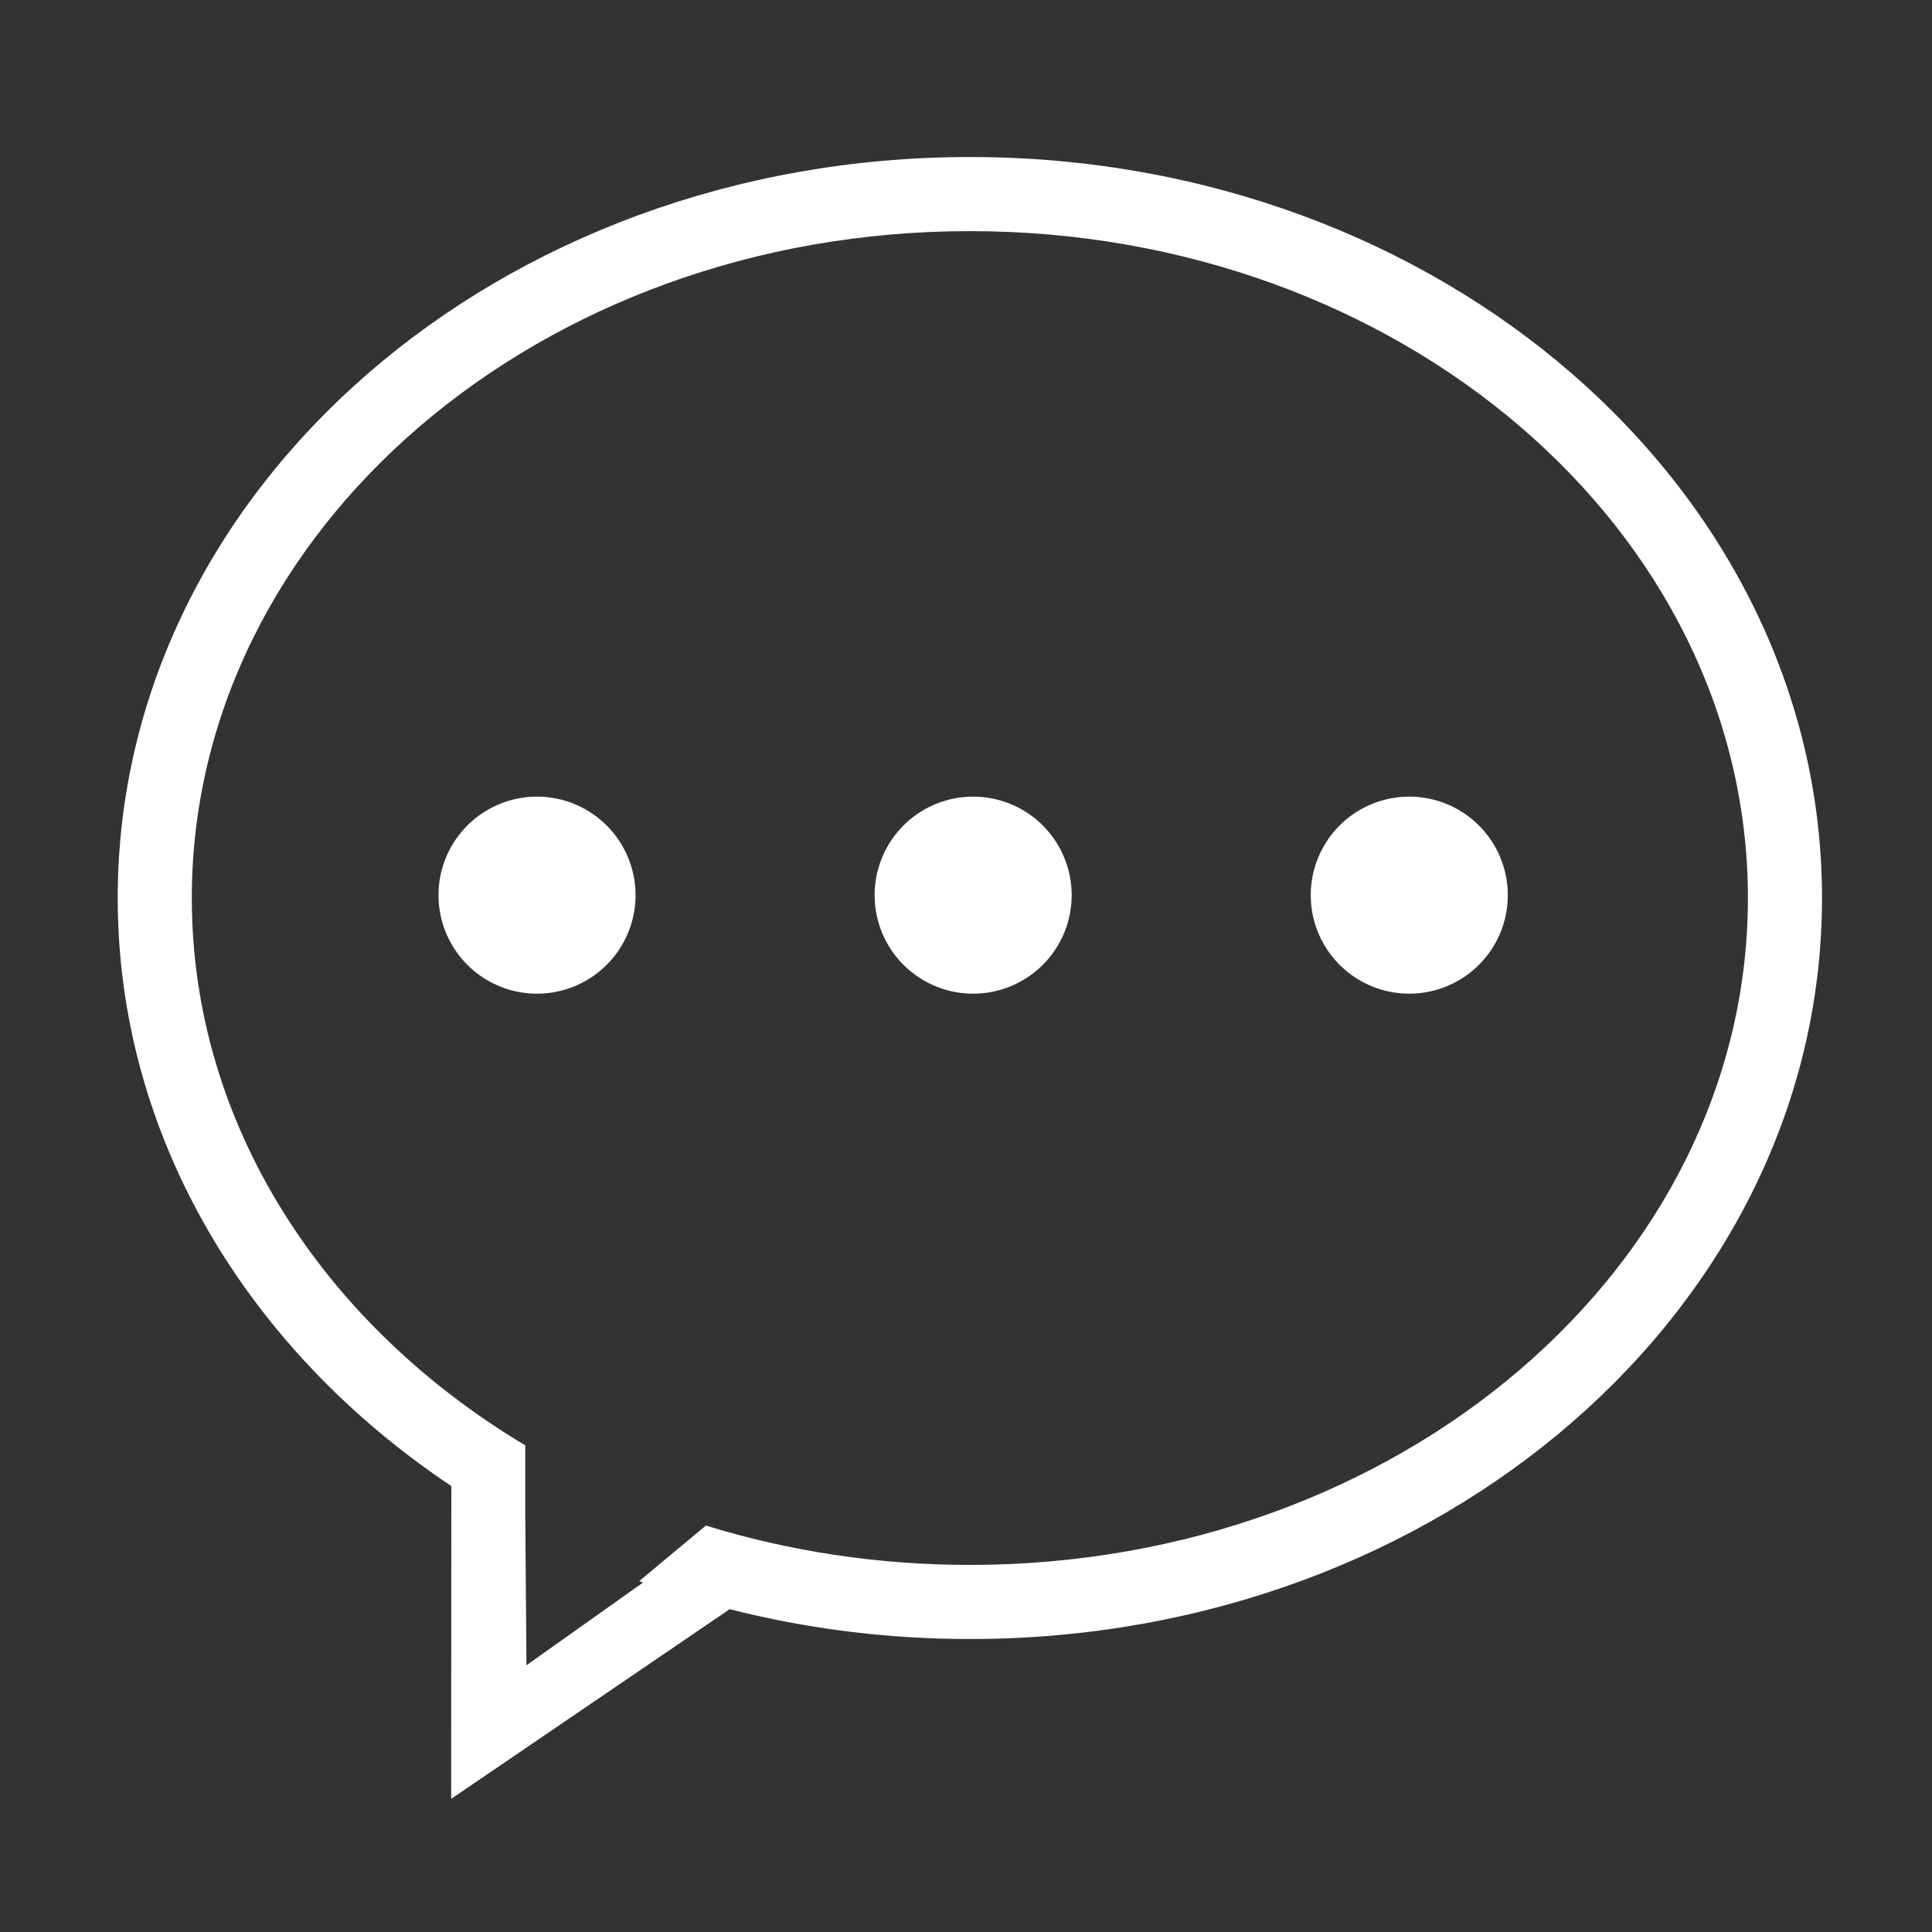 <?xml version="1.0" standalone="no"?><!DOCTYPE svg PUBLIC "-//W3C//DTD SVG 1.1//EN" "http://www.w3.org/Graphics/SVG/1.1/DTD/svg11.dtd"><svg t="1539368517171" class="icon" style="" viewBox="0 0 1024 1024" version="1.1" xmlns="http://www.w3.org/2000/svg" p-id="2907" data-spm-anchor-id="a313x.7781069.0.i11" xmlns:xlink="http://www.w3.org/1999/xlink" width="128" height="128"><rect x="0" y="0" width="1024" height="1024" fill="#333333" stroke="none"/><defs><style type="text/css"></style></defs><path d="M 514.046 83.225 C 264.611 83.225 62.39 259.06 62.39 475.97 c 0 126.983 69.315 239.88 176.826 311.67 l -0.091 165.8 l 147.634 -100.546 c 40.373 10.293 83.087 15.821 127.287 15.821 c 249.436 0 451.656 -175.834 451.656 -392.745 c 0 -216.91 -202.219 -392.744 -451.655 -392.744 Z m 0 746.215 c -49.117 0 -96.223 -7.365 -139.91 -20.87 l -35.366 29.472 c 0.683 0.25 1.368 0.49 2.053 0.74 l -61.792 43.855 l -0.633 -80.507 v -36.051 c -106.832 -63.875 -176.735 -169.99 -176.735 -290.109 c 0 -195.222 184.636 -353.47 412.382 -353.47 s 412.382 158.248 412.382 353.47 c 0.001 195.223 -184.636 353.47 -412.38 353.47 Z" fill="#ffffff" p-id="2908"></path><path d="M 232.421 474.452 a 51.024 51.024 0 1 0 104.426 0 a 51.024 51.024 0 1 0 -104.426 0 Z M 463.576 474.452 a 51.024 51.024 0 1 0 104.426 0 a 51.024 51.024 0 1 0 -104.426 0 Z M 694.731 474.452 a 51.024 51.024 0 1 0 104.427 0 a 51.024 51.024 0 1 0 -104.427 0 Z" fill="#ffffff" p-id="2909" data-spm-anchor-id="a313x.7781069.0.i7" class="selected"></path></svg>